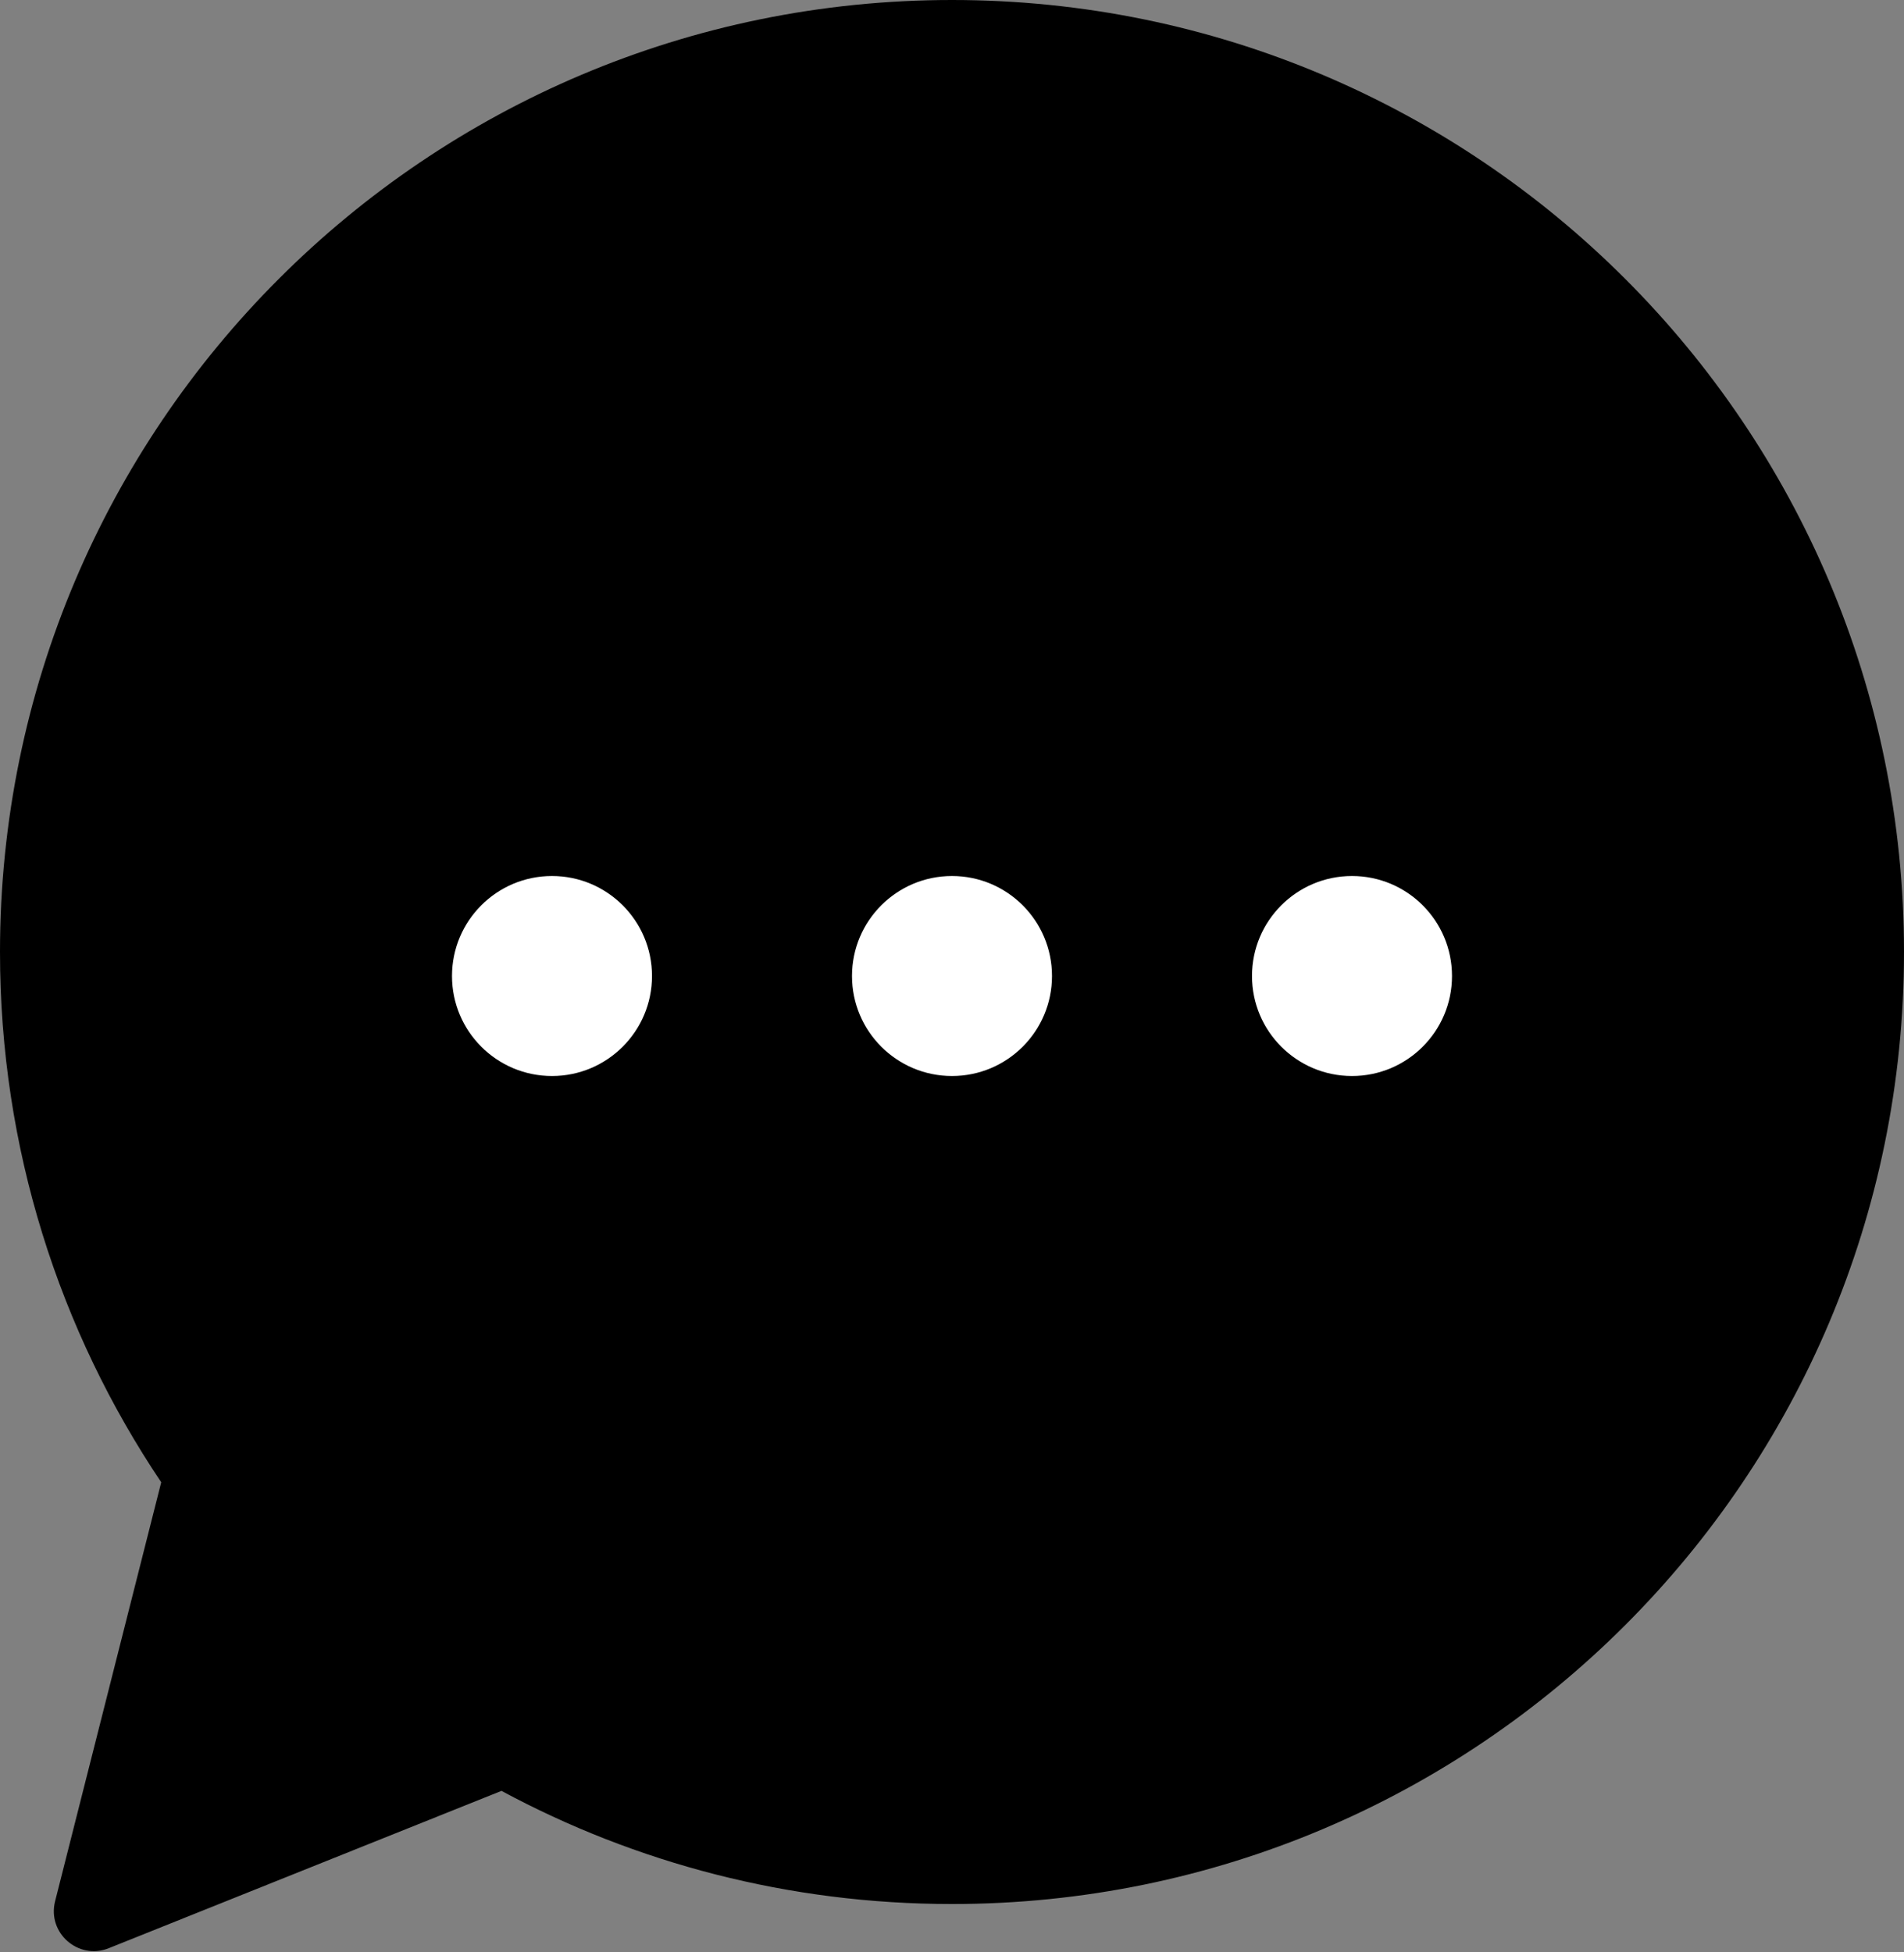 <svg width="476" height="488" viewBox="0 0 476 488" fill="none" xmlns="http://www.w3.org/2000/svg">
<rect x="0" y="0" width="476" height="488" fill="#808080" stroke="none"/>
<path fill-rule="evenodd" clip-rule="evenodd" d="M476 238C476 369.444 369.444 476 238 476C197.254 476 158.899 465.761 125.368 447.714L27.185 487.046C19.597 490.086 11.765 483.232 13.773 475.308L40.306 370.562C14.852 332.676 0 287.073 0 238C0 106.556 106.556 0 238 0C369.444 0 476 106.556 476 238Z" fill="current"/>
<circle cx="138" cy="244" r="25" fill="white"/>
<circle cx="238" cy="244" r="25" fill="white"/>
<circle cx="338" cy="244" r="25" fill="white"/>
</svg>

